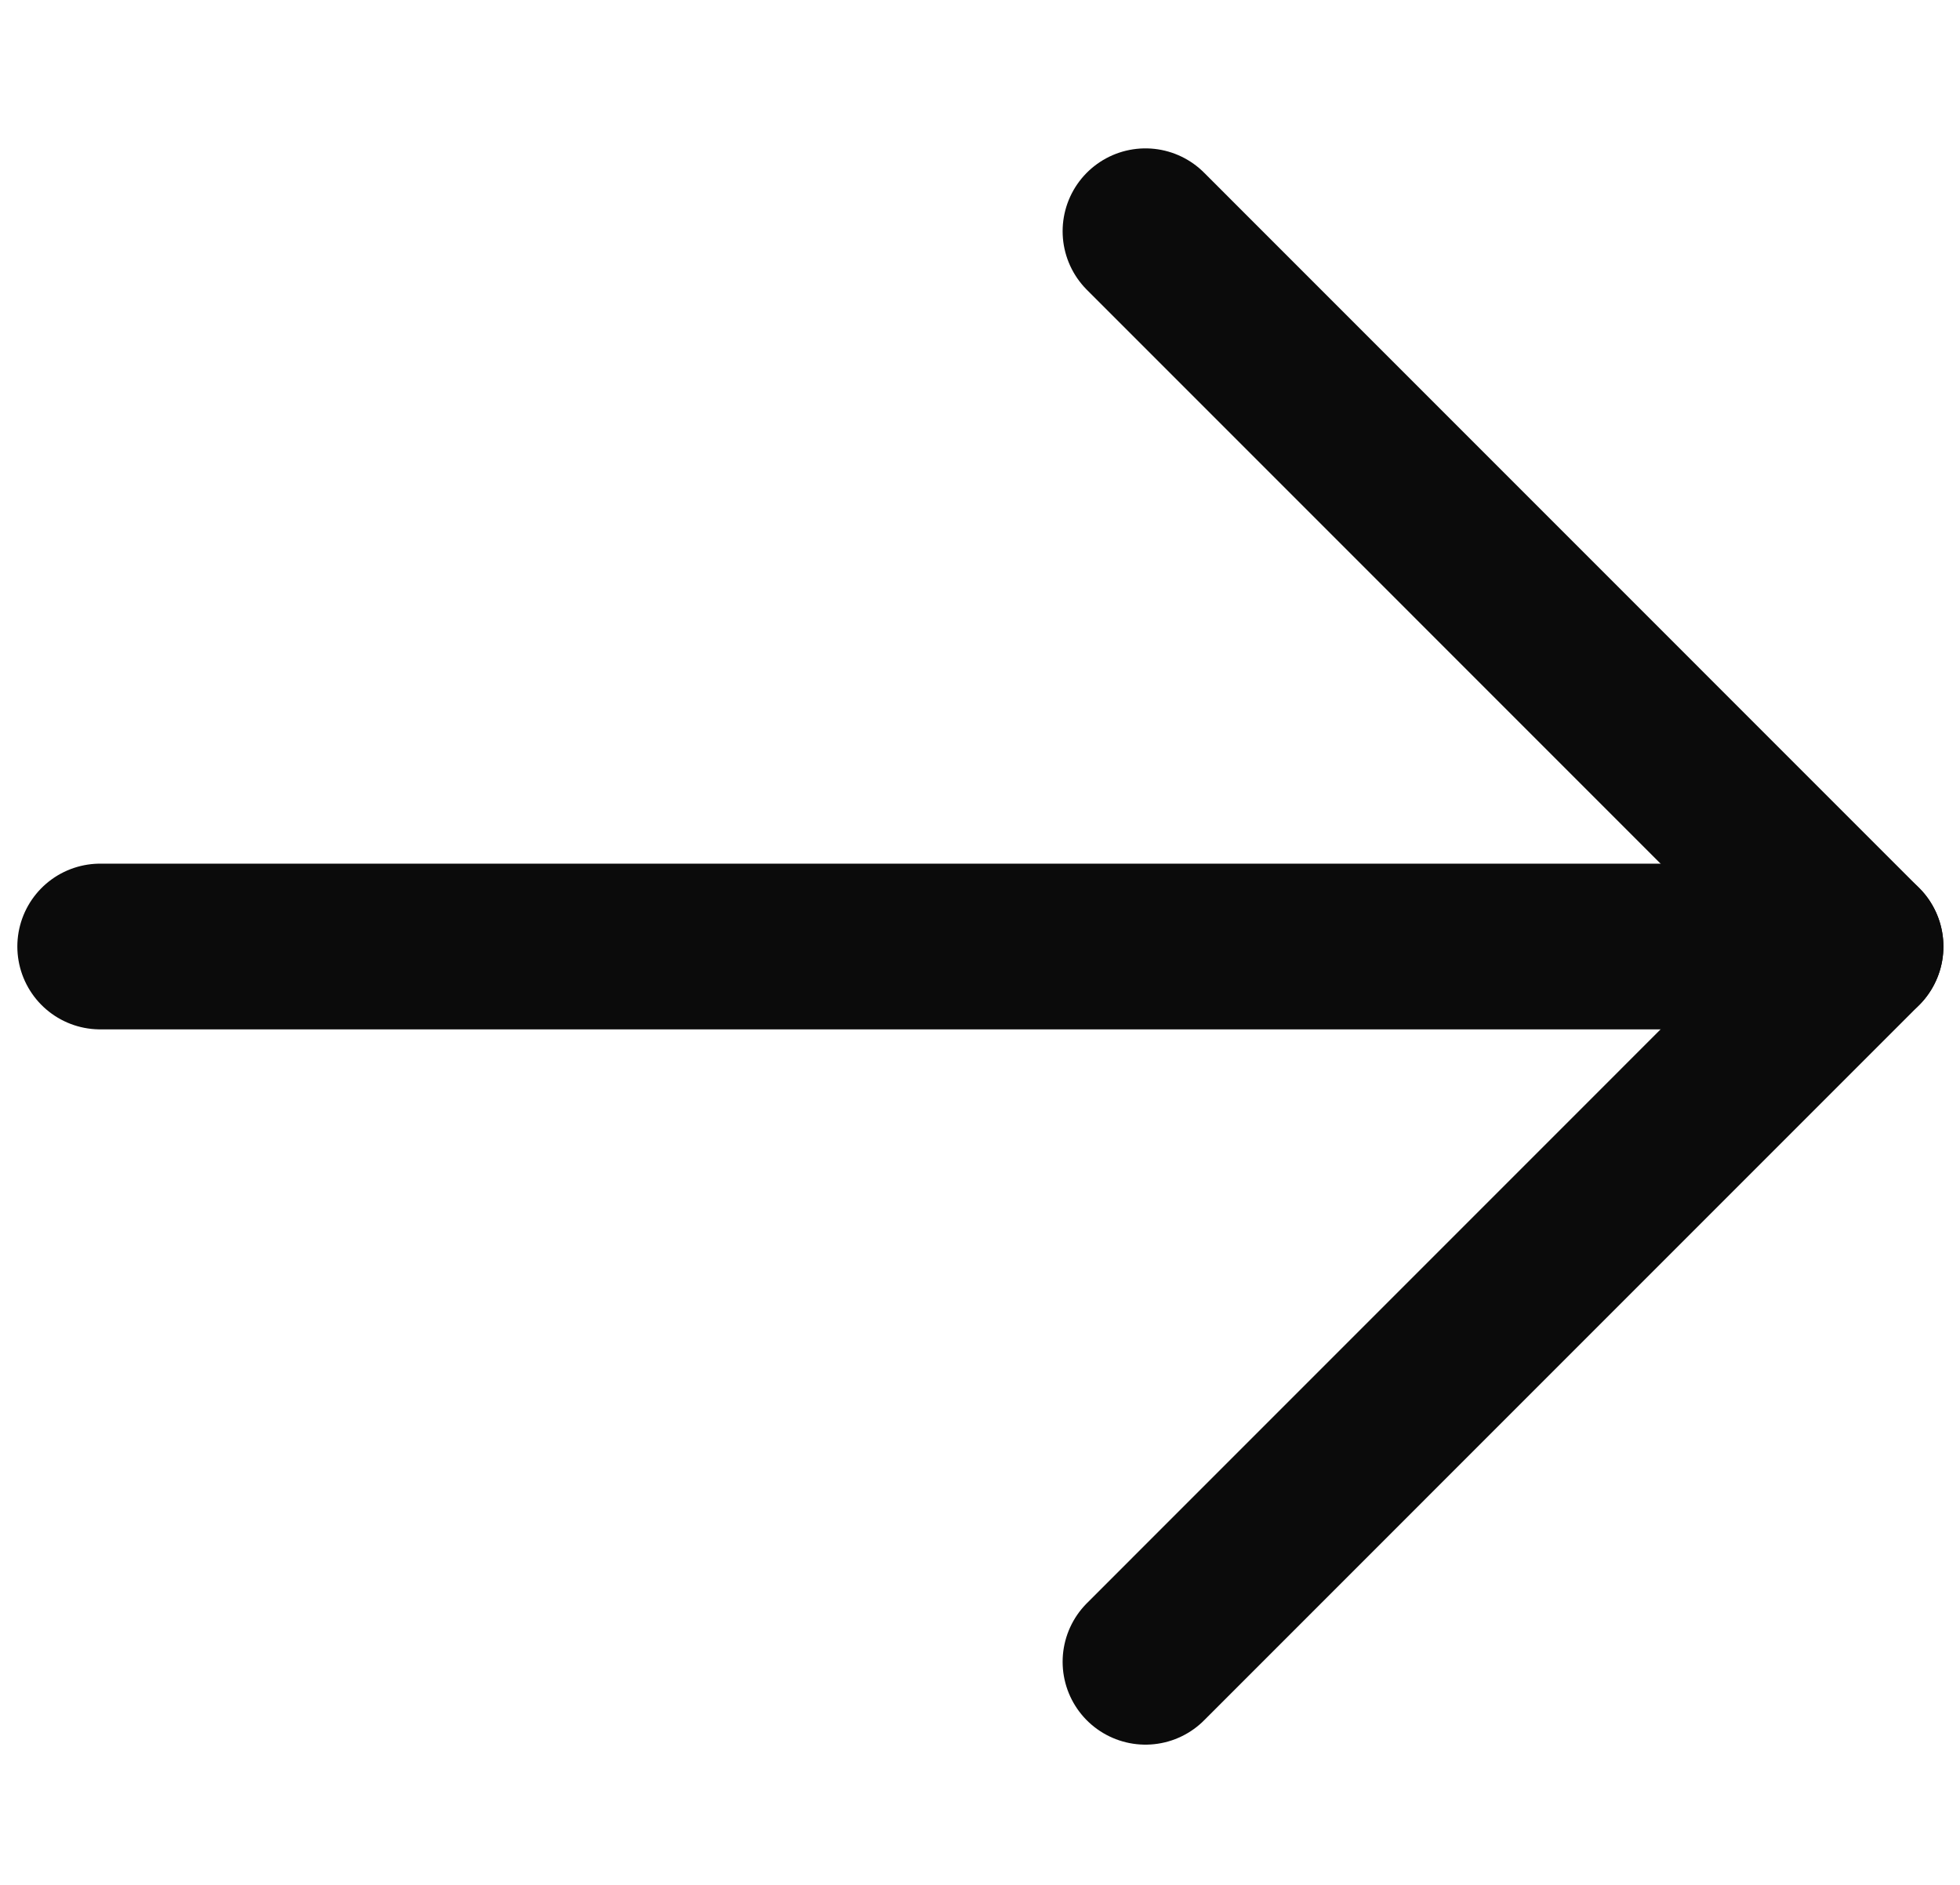 <svg width="26" height="25" viewBox="0 0 26 25" fill="none" xmlns="http://www.w3.org/2000/svg">
<path d="M1.329 12.554L24.681 12.554" stroke="#0B0B0B" stroke-width="2.198" stroke-linecap="round" stroke-linejoin="round"/>
<path d="M15.195 3.067L24.681 12.554L15.195 22.041" stroke="#0B0B0B" stroke-width="2.198" stroke-linecap="round" stroke-linejoin="round"/>
</svg>
